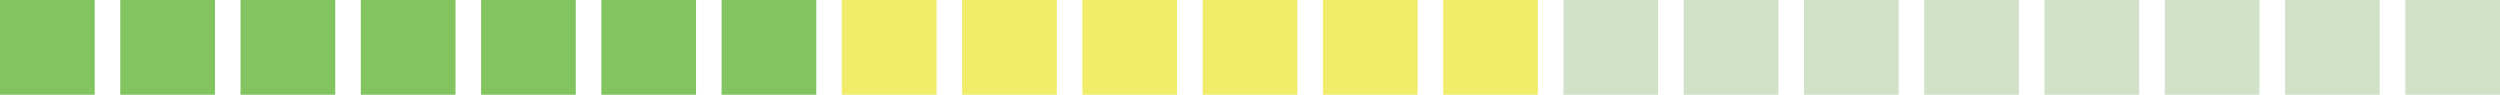 <?xml version="1.0" encoding="utf-8"?>
<!-- Generator: Adobe Illustrator 16.0.0, SVG Export Plug-In . SVG Version: 6.00 Build 0)  -->
<!DOCTYPE svg PUBLIC "-//W3C//DTD SVG 1.1//EN" "http://www.w3.org/Graphics/SVG/1.1/DTD/svg11.dtd">
<svg version="1.1" id="Layer_1" xmlns="http://www.w3.org/2000/svg" xmlns:xlink="http://www.w3.org/1999/xlink" x="0px" y="0px"
	 width="605.058px" height="22.921px" viewBox="0 0 605.058 22.921" enable-background="new 0 0 605.058 22.921"
	 xml:space="preserve">
<g>
	<rect fill="#82C560" width="22.921" height="22.921"/>
	<rect x="29.107" fill="#82C560" width="22.921" height="22.921"/>
	<rect x="58.214" fill="#82C560" width="22.921" height="22.921"/>
	<rect x="87.32" fill="#82C560" width="22.921" height="22.921"/>
	<rect x="116.427" fill="#82C560" width="22.921" height="22.921"/>
	<rect x="145.534" fill="#82C560" width="22.921" height="22.921"/>
	<rect x="174.641" fill="#82C560" width="22.921" height="22.921"/>
	<rect x="203.748" fill="#F1EC6A" width="22.921" height="22.921"/>
	<rect x="232.855" fill="#F1EC6A" width="22.921" height="22.921"/>
	<rect x="261.962" fill="#F1EC6A" width="22.921" height="22.921"/>
	<rect x="291.068" fill="#F1EC6A" width="22.922" height="22.921"/>
	<rect x="320.176" fill="#F1EC6A" width="22.92" height="22.921"/>
	<rect x="349.282" fill="#F1EC6A" width="22.921" height="22.921"/>
	<rect x="378.389" fill="#D2E2C9" width="22.922" height="22.921"/>
	<rect x="407.496" fill="#D2E2C9" width="22.921" height="22.921"/>
	<rect x="436.603" fill="#D2E2C9" width="22.921" height="22.921"/>
	<rect x="465.709" fill="#D2E2C9" width="22.922" height="22.921"/>
	<rect x="494.816" fill="#D2E2C9" width="22.921" height="22.921"/>
	<rect x="523.924" fill="#D2E2C9" width="22.92" height="22.921"/>
	<rect x="553.03" fill="#D2E2C9" width="22.921" height="22.921"/>
	<rect x="582.137" fill="#D2E2C9" width="22.921" height="22.921"/>
</g>
</svg>

